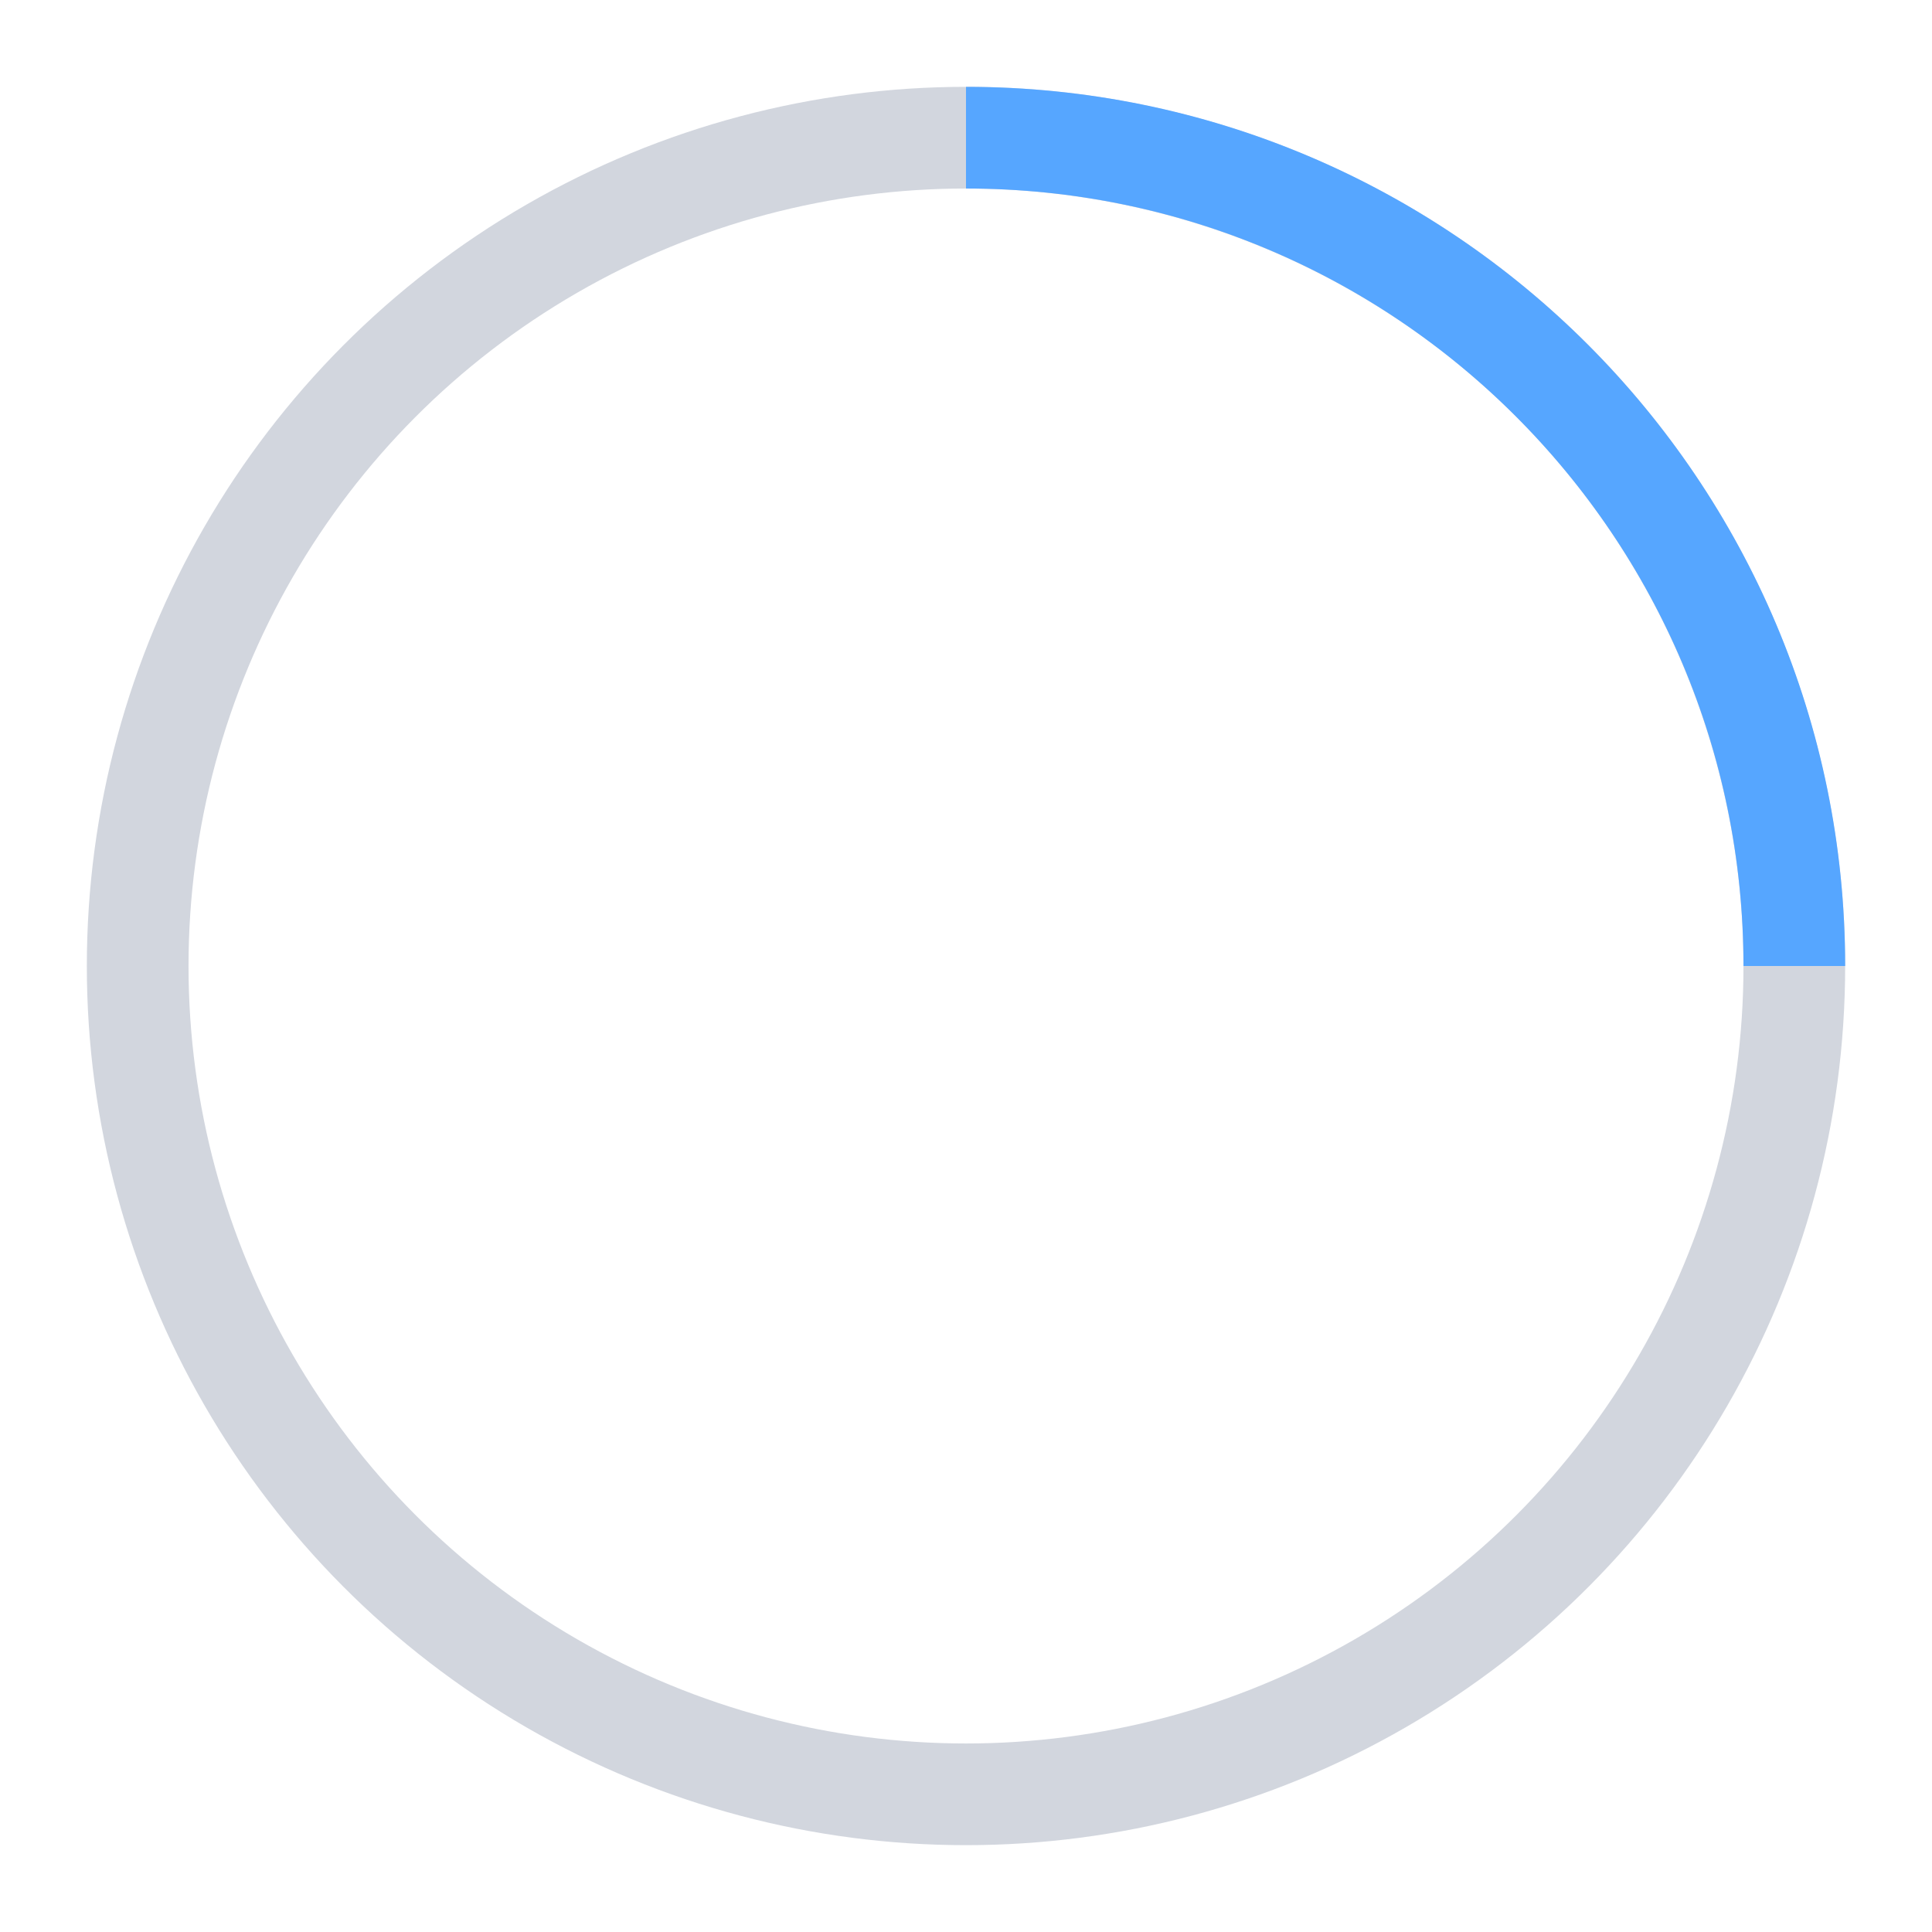 <?xml version="1.0" encoding="UTF-8"?>
<svg viewBox="0 0 38 38"
	xmlns="http://www.w3.org/2000/svg">
	<g transform="translate(1 1)" fill="none" stroke="#56a6ff" stroke-width="2">
		<circle cx="18" cy="18" r="16.292" stroke="#d2d6de"/>
		<path d="m34.292 18c0-8.997-7.296-16.292-16.292-16.292">
			<animateTransform fill="remove" accumulate="none" additive="replace" attributeName="transform" calcMode="linear" dur="500ms" from="0 18 18" repeatCount="indefinite" restart="always" to="360 18 18" type="rotate"/>
		</path>
	</g>
</svg>